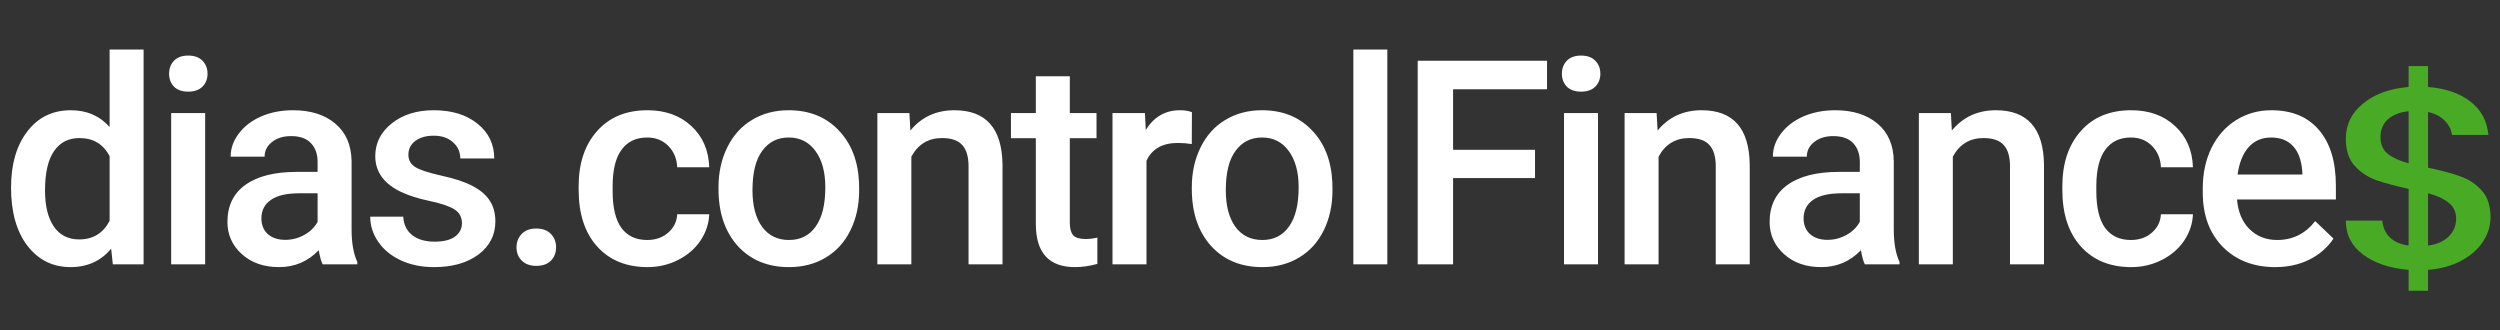 <svg width="227" height="30" viewBox="0 0 227 30" fill="none" xmlns="http://www.w3.org/2000/svg">
<rect x="0" y="0" width="227" height="30" fill="#333333" stroke="none"/>
<path d="M226.139 19.725C226.139 20.506 225.913 21.239 225.46 21.927C225.026 22.613 224.374 23.191 223.506 23.66C222.655 24.128 221.642 24.409 220.465 24.503V26.4H218.701V24.503C217 24.362 215.624 23.902 214.574 23.121C213.525 22.34 213 21.31 213 20.029H216.312C216.366 20.638 216.592 21.146 216.991 21.552C217.389 21.942 217.959 22.192 218.701 22.301V17.149C217.488 16.883 216.502 16.618 215.742 16.352C214.982 16.071 214.33 15.634 213.787 15.041C213.262 14.447 213 13.635 213 12.605C213 11.309 213.525 10.239 214.574 9.396C215.624 8.537 217 8.038 218.701 7.897V6H220.465V7.897C222.058 8.022 223.334 8.459 224.293 9.209C225.27 9.943 225.822 10.957 225.949 12.254H222.637C222.583 11.77 222.366 11.34 221.985 10.965C221.605 10.575 221.099 10.309 220.465 10.169V15.228C221.678 15.478 222.664 15.743 223.424 16.024C224.184 16.29 224.827 16.719 225.352 17.312C225.876 17.89 226.139 18.694 226.139 19.725ZM216.149 12.464C216.149 13.104 216.366 13.604 216.801 13.963C217.253 14.322 217.886 14.611 218.701 14.83V10.099C217.923 10.177 217.298 10.419 216.828 10.825C216.375 11.231 216.149 11.777 216.149 12.464ZM220.465 22.301C221.262 22.192 221.886 21.919 222.338 21.482C222.791 21.029 223.017 20.49 223.017 19.865C223.017 19.241 222.791 18.757 222.338 18.413C221.904 18.054 221.28 17.765 220.465 17.547V22.301Z" fill="#49AA26"/>
<path d="M1.003 17.03C1.003 14.914 1.494 13.217 2.476 11.94C3.457 10.653 4.773 10.01 6.424 10.01C7.88 10.01 9.056 10.518 9.953 11.533V4.5H13.038V24H10.245L10.093 22.578C9.17 23.695 7.939 24.254 6.398 24.254C4.79 24.254 3.487 23.606 2.488 22.311C1.498 21.017 1.003 19.256 1.003 17.03ZM4.088 17.297C4.088 18.693 4.354 19.785 4.888 20.572C5.429 21.351 6.195 21.74 7.186 21.74C8.447 21.74 9.369 21.177 9.953 20.052V14.187C9.386 13.086 8.472 12.536 7.211 12.536C6.212 12.536 5.442 12.934 4.9 13.729C4.359 14.517 4.088 15.706 4.088 17.297ZM18.628 24H15.543V10.264H18.628V24ZM15.353 6.696C15.353 6.222 15.501 5.829 15.797 5.516C16.102 5.202 16.533 5.046 17.092 5.046C17.651 5.046 18.082 5.202 18.387 5.516C18.692 5.829 18.844 6.222 18.844 6.696C18.844 7.162 18.692 7.551 18.387 7.864C18.082 8.169 17.651 8.321 17.092 8.321C16.533 8.321 16.102 8.169 15.797 7.864C15.501 7.551 15.353 7.162 15.353 6.696ZM29.296 24C29.161 23.738 29.042 23.31 28.941 22.718C27.959 23.742 26.757 24.254 25.335 24.254C23.956 24.254 22.83 23.86 21.958 23.073C21.087 22.286 20.651 21.313 20.651 20.153C20.651 18.689 21.192 17.568 22.276 16.789C23.367 16.002 24.925 15.608 26.948 15.608H28.839V14.707C28.839 13.996 28.64 13.429 28.242 13.006C27.845 12.574 27.24 12.358 26.427 12.358C25.725 12.358 25.149 12.536 24.701 12.892C24.252 13.239 24.028 13.683 24.028 14.225H20.943C20.943 13.471 21.192 12.769 21.692 12.117C22.191 11.457 22.868 10.941 23.723 10.568C24.586 10.196 25.547 10.01 26.605 10.01C28.213 10.01 29.495 10.416 30.451 11.229C31.408 12.033 31.899 13.167 31.924 14.631V20.826C31.924 22.062 32.098 23.048 32.445 23.784V24H29.296ZM25.907 21.778C26.516 21.778 27.087 21.63 27.62 21.334C28.162 21.038 28.568 20.64 28.839 20.141V17.551H27.176C26.034 17.551 25.174 17.75 24.599 18.148C24.023 18.545 23.736 19.108 23.736 19.836C23.736 20.428 23.93 20.902 24.32 21.258C24.717 21.605 25.246 21.778 25.907 21.778ZM41.945 20.268C41.945 19.717 41.716 19.299 41.259 19.011C40.811 18.723 40.062 18.469 39.012 18.249C37.963 18.029 37.087 17.75 36.384 17.411C34.844 16.666 34.074 15.587 34.074 14.174C34.074 12.989 34.573 11.999 35.572 11.203C36.571 10.408 37.84 10.01 39.38 10.01C41.022 10.01 42.347 10.416 43.354 11.229C44.37 12.041 44.877 13.095 44.877 14.39H41.792C41.792 13.797 41.572 13.306 41.132 12.917C40.692 12.519 40.108 12.32 39.38 12.32C38.703 12.32 38.149 12.477 37.717 12.79C37.294 13.103 37.083 13.522 37.083 14.047C37.083 14.521 37.281 14.889 37.679 15.151C38.077 15.414 38.881 15.68 40.091 15.951C41.302 16.213 42.249 16.531 42.935 16.903C43.629 17.267 44.141 17.707 44.471 18.224C44.81 18.74 44.979 19.366 44.979 20.102C44.979 21.338 44.467 22.341 43.443 23.111C42.419 23.873 41.077 24.254 39.418 24.254C38.293 24.254 37.29 24.051 36.41 23.645C35.529 23.238 34.844 22.68 34.353 21.969C33.862 21.258 33.617 20.492 33.617 19.671H36.613C36.655 20.399 36.93 20.962 37.438 21.359C37.946 21.749 38.619 21.943 39.456 21.943C40.269 21.943 40.887 21.791 41.31 21.486C41.733 21.173 41.945 20.767 41.945 20.268ZM48.69 20.75C49.266 20.75 49.71 20.915 50.023 21.245C50.336 21.567 50.493 21.973 50.493 22.464C50.493 22.946 50.336 23.348 50.023 23.67C49.71 23.983 49.266 24.14 48.69 24.14C48.14 24.14 47.704 23.983 47.383 23.67C47.061 23.357 46.9 22.955 46.9 22.464C46.9 21.973 47.057 21.567 47.37 21.245C47.683 20.915 48.123 20.75 48.69 20.75ZM58.761 21.791C59.532 21.791 60.171 21.567 60.678 21.118C61.186 20.67 61.457 20.115 61.491 19.455H64.398C64.364 20.31 64.098 21.11 63.598 21.855C63.099 22.591 62.422 23.175 61.567 23.606C60.712 24.038 59.79 24.254 58.8 24.254C56.878 24.254 55.355 23.632 54.229 22.388C53.104 21.144 52.541 19.425 52.541 17.233V16.916C52.541 14.825 53.099 13.154 54.217 11.901C55.334 10.64 56.857 10.01 58.787 10.01C60.42 10.01 61.749 10.488 62.773 11.444C63.806 12.392 64.347 13.641 64.398 15.19H61.491C61.457 14.402 61.186 13.755 60.678 13.247C60.179 12.739 59.54 12.485 58.761 12.485C57.763 12.485 56.993 12.849 56.451 13.577C55.909 14.296 55.634 15.393 55.626 16.865V17.36C55.626 18.85 55.892 19.963 56.426 20.699C56.967 21.427 57.746 21.791 58.761 21.791ZM65.24 17.005C65.24 15.659 65.507 14.449 66.04 13.374C66.573 12.291 67.322 11.461 68.287 10.886C69.252 10.302 70.361 10.01 71.613 10.01C73.467 10.01 74.969 10.606 76.12 11.8C77.28 12.993 77.906 14.576 77.999 16.548L78.012 17.271C78.012 18.626 77.749 19.836 77.225 20.902C76.708 21.969 75.963 22.794 74.99 23.378C74.025 23.962 72.908 24.254 71.639 24.254C69.701 24.254 68.147 23.611 66.98 22.324C65.82 21.029 65.24 19.307 65.24 17.157V17.005ZM68.325 17.271C68.325 18.685 68.617 19.794 69.201 20.598C69.785 21.393 70.598 21.791 71.639 21.791C72.68 21.791 73.488 21.385 74.063 20.572C74.647 19.76 74.939 18.571 74.939 17.005C74.939 15.617 74.639 14.517 74.038 13.704C73.446 12.892 72.637 12.485 71.613 12.485C70.606 12.485 69.806 12.887 69.214 13.691C68.621 14.487 68.325 15.68 68.325 17.271ZM82.573 10.264L82.662 11.851C83.678 10.623 85.011 10.01 86.661 10.01C89.522 10.01 90.978 11.648 91.028 14.923V24H87.944V15.101C87.944 14.229 87.753 13.586 87.372 13.171C87 12.748 86.386 12.536 85.531 12.536C84.287 12.536 83.361 13.099 82.751 14.225V24H79.666V10.264H82.573ZM97.139 6.925V10.264H99.564V12.549H97.139V20.217C97.139 20.741 97.24 21.122 97.444 21.359C97.655 21.588 98.028 21.702 98.561 21.702C98.916 21.702 99.276 21.66 99.64 21.575V23.962C98.937 24.157 98.26 24.254 97.609 24.254C95.239 24.254 94.054 22.946 94.054 20.331V12.549H91.794V10.264H94.054V6.925H97.139ZM108.213 13.082C107.807 13.014 107.388 12.98 106.956 12.98C105.543 12.98 104.591 13.522 104.1 14.605V24H101.015V10.264H103.96L104.037 11.8C104.781 10.606 105.814 10.01 107.134 10.01C107.574 10.01 107.938 10.069 108.226 10.188L108.213 13.082ZM108.217 17.005C108.217 15.659 108.484 14.449 109.017 13.374C109.55 12.291 110.299 11.461 111.264 10.886C112.229 10.302 113.338 10.01 114.59 10.01C116.444 10.01 117.946 10.606 119.097 11.8C120.257 12.993 120.883 14.576 120.976 16.548L120.989 17.271C120.989 18.626 120.726 19.836 120.202 20.902C119.685 21.969 118.941 22.794 117.967 23.378C117.003 23.962 115.885 24.254 114.616 24.254C112.678 24.254 111.125 23.611 109.957 22.324C108.797 21.029 108.217 19.307 108.217 17.157V17.005ZM111.302 17.271C111.302 18.685 111.594 19.794 112.178 20.598C112.762 21.393 113.575 21.791 114.616 21.791C115.657 21.791 116.465 21.385 117.041 20.572C117.625 19.76 117.917 18.571 117.917 17.005C117.917 15.617 117.616 14.517 117.015 13.704C116.423 12.892 115.615 12.485 114.59 12.485C113.583 12.485 112.783 12.887 112.191 13.691C111.599 14.487 111.302 15.68 111.302 17.271ZM125.969 24H122.885V4.5H125.969V24ZM139.38 16.167H131.94V24H128.728V5.516H140.472V8.105H131.94V13.602H139.38V16.167ZM145.097 24H142.012V10.264H145.097V24ZM141.821 6.696C141.821 6.222 141.969 5.829 142.266 5.516C142.57 5.202 143.002 5.046 143.561 5.046C144.119 5.046 144.551 5.202 144.856 5.516C145.16 5.829 145.313 6.222 145.313 6.696C145.313 7.162 145.16 7.551 144.856 7.864C144.551 8.169 144.119 8.321 143.561 8.321C143.002 8.321 142.57 8.169 142.266 7.864C141.969 7.551 141.821 7.162 141.821 6.696ZM150.42 10.264L150.509 11.851C151.525 10.623 152.858 10.01 154.508 10.01C157.369 10.01 158.824 11.648 158.875 14.923V24H155.79V15.101C155.79 14.229 155.6 13.586 155.219 13.171C154.847 12.748 154.233 12.536 153.378 12.536C152.134 12.536 151.207 13.099 150.598 14.225V24H147.513V10.264H150.42ZM169.328 24C169.192 23.738 169.074 23.31 168.972 22.718C167.99 23.742 166.788 24.254 165.367 24.254C163.987 24.254 162.861 23.86 161.99 23.073C161.118 22.286 160.682 21.313 160.682 20.153C160.682 18.689 161.224 17.568 162.307 16.789C163.399 16.002 164.956 15.608 166.979 15.608H168.871V14.707C168.871 13.996 168.672 13.429 168.274 13.006C167.876 12.574 167.271 12.358 166.458 12.358C165.756 12.358 165.18 12.536 164.732 12.892C164.283 13.239 164.059 13.683 164.059 14.225H160.974C160.974 13.471 161.224 12.769 161.723 12.117C162.222 11.457 162.899 10.941 163.754 10.568C164.618 10.196 165.578 10.01 166.636 10.01C168.244 10.01 169.526 10.416 170.483 11.229C171.439 12.033 171.93 13.167 171.955 14.631V20.826C171.955 22.062 172.129 23.048 172.476 23.784V24H169.328ZM165.938 21.778C166.547 21.778 167.119 21.63 167.652 21.334C168.193 21.038 168.6 20.64 168.871 20.141V17.551H167.207C166.065 17.551 165.206 17.75 164.63 18.148C164.055 18.545 163.767 19.108 163.767 19.836C163.767 20.428 163.962 20.902 164.351 21.258C164.749 21.605 165.278 21.778 165.938 21.778ZM177.139 10.264L177.228 11.851C178.244 10.623 179.577 10.01 181.227 10.01C184.088 10.01 185.544 11.648 185.594 14.923V24H182.509V15.101C182.509 14.229 182.319 13.586 181.938 13.171C181.566 12.748 180.952 12.536 180.097 12.536C178.853 12.536 177.926 13.099 177.317 14.225V24H174.232V10.264H177.139ZM193.482 21.791C194.252 21.791 194.891 21.567 195.399 21.118C195.907 20.67 196.178 20.115 196.212 19.455H199.119C199.085 20.31 198.818 21.11 198.319 21.855C197.82 22.591 197.143 23.175 196.288 23.606C195.433 24.038 194.51 24.254 193.52 24.254C191.599 24.254 190.076 23.632 188.95 22.388C187.824 21.144 187.261 19.425 187.261 17.233V16.916C187.261 14.825 187.82 13.154 188.937 11.901C190.054 10.64 191.578 10.01 193.508 10.01C195.141 10.01 196.47 10.488 197.494 11.444C198.526 12.392 199.068 13.641 199.119 15.19H196.212C196.178 14.402 195.907 13.755 195.399 13.247C194.9 12.739 194.261 12.485 193.482 12.485C192.483 12.485 191.713 12.849 191.172 13.577C190.63 14.296 190.355 15.393 190.346 16.865V17.36C190.346 18.85 190.613 19.963 191.146 20.699C191.688 21.427 192.467 21.791 193.482 21.791ZM206.588 24.254C204.633 24.254 203.046 23.64 201.827 22.413C200.617 21.177 200.012 19.535 200.012 17.487V17.106C200.012 15.735 200.274 14.512 200.799 13.438C201.332 12.354 202.077 11.512 203.033 10.911C203.989 10.31 205.056 10.01 206.232 10.01C208.103 10.01 209.546 10.606 210.561 11.8C211.585 12.993 212.098 14.682 212.098 16.865V18.109H203.122C203.215 19.244 203.592 20.141 204.252 20.801C204.92 21.461 205.758 21.791 206.766 21.791C208.179 21.791 209.33 21.22 210.219 20.077L211.882 21.664C211.332 22.485 210.595 23.124 209.673 23.581C208.759 24.03 207.73 24.254 206.588 24.254ZM206.22 12.485C205.373 12.485 204.688 12.782 204.163 13.374C203.647 13.966 203.317 14.792 203.173 15.85H209.051V15.621C208.983 14.588 208.708 13.81 208.225 13.285C207.743 12.752 207.074 12.485 206.22 12.485Z" fill="white"/>
</svg>
